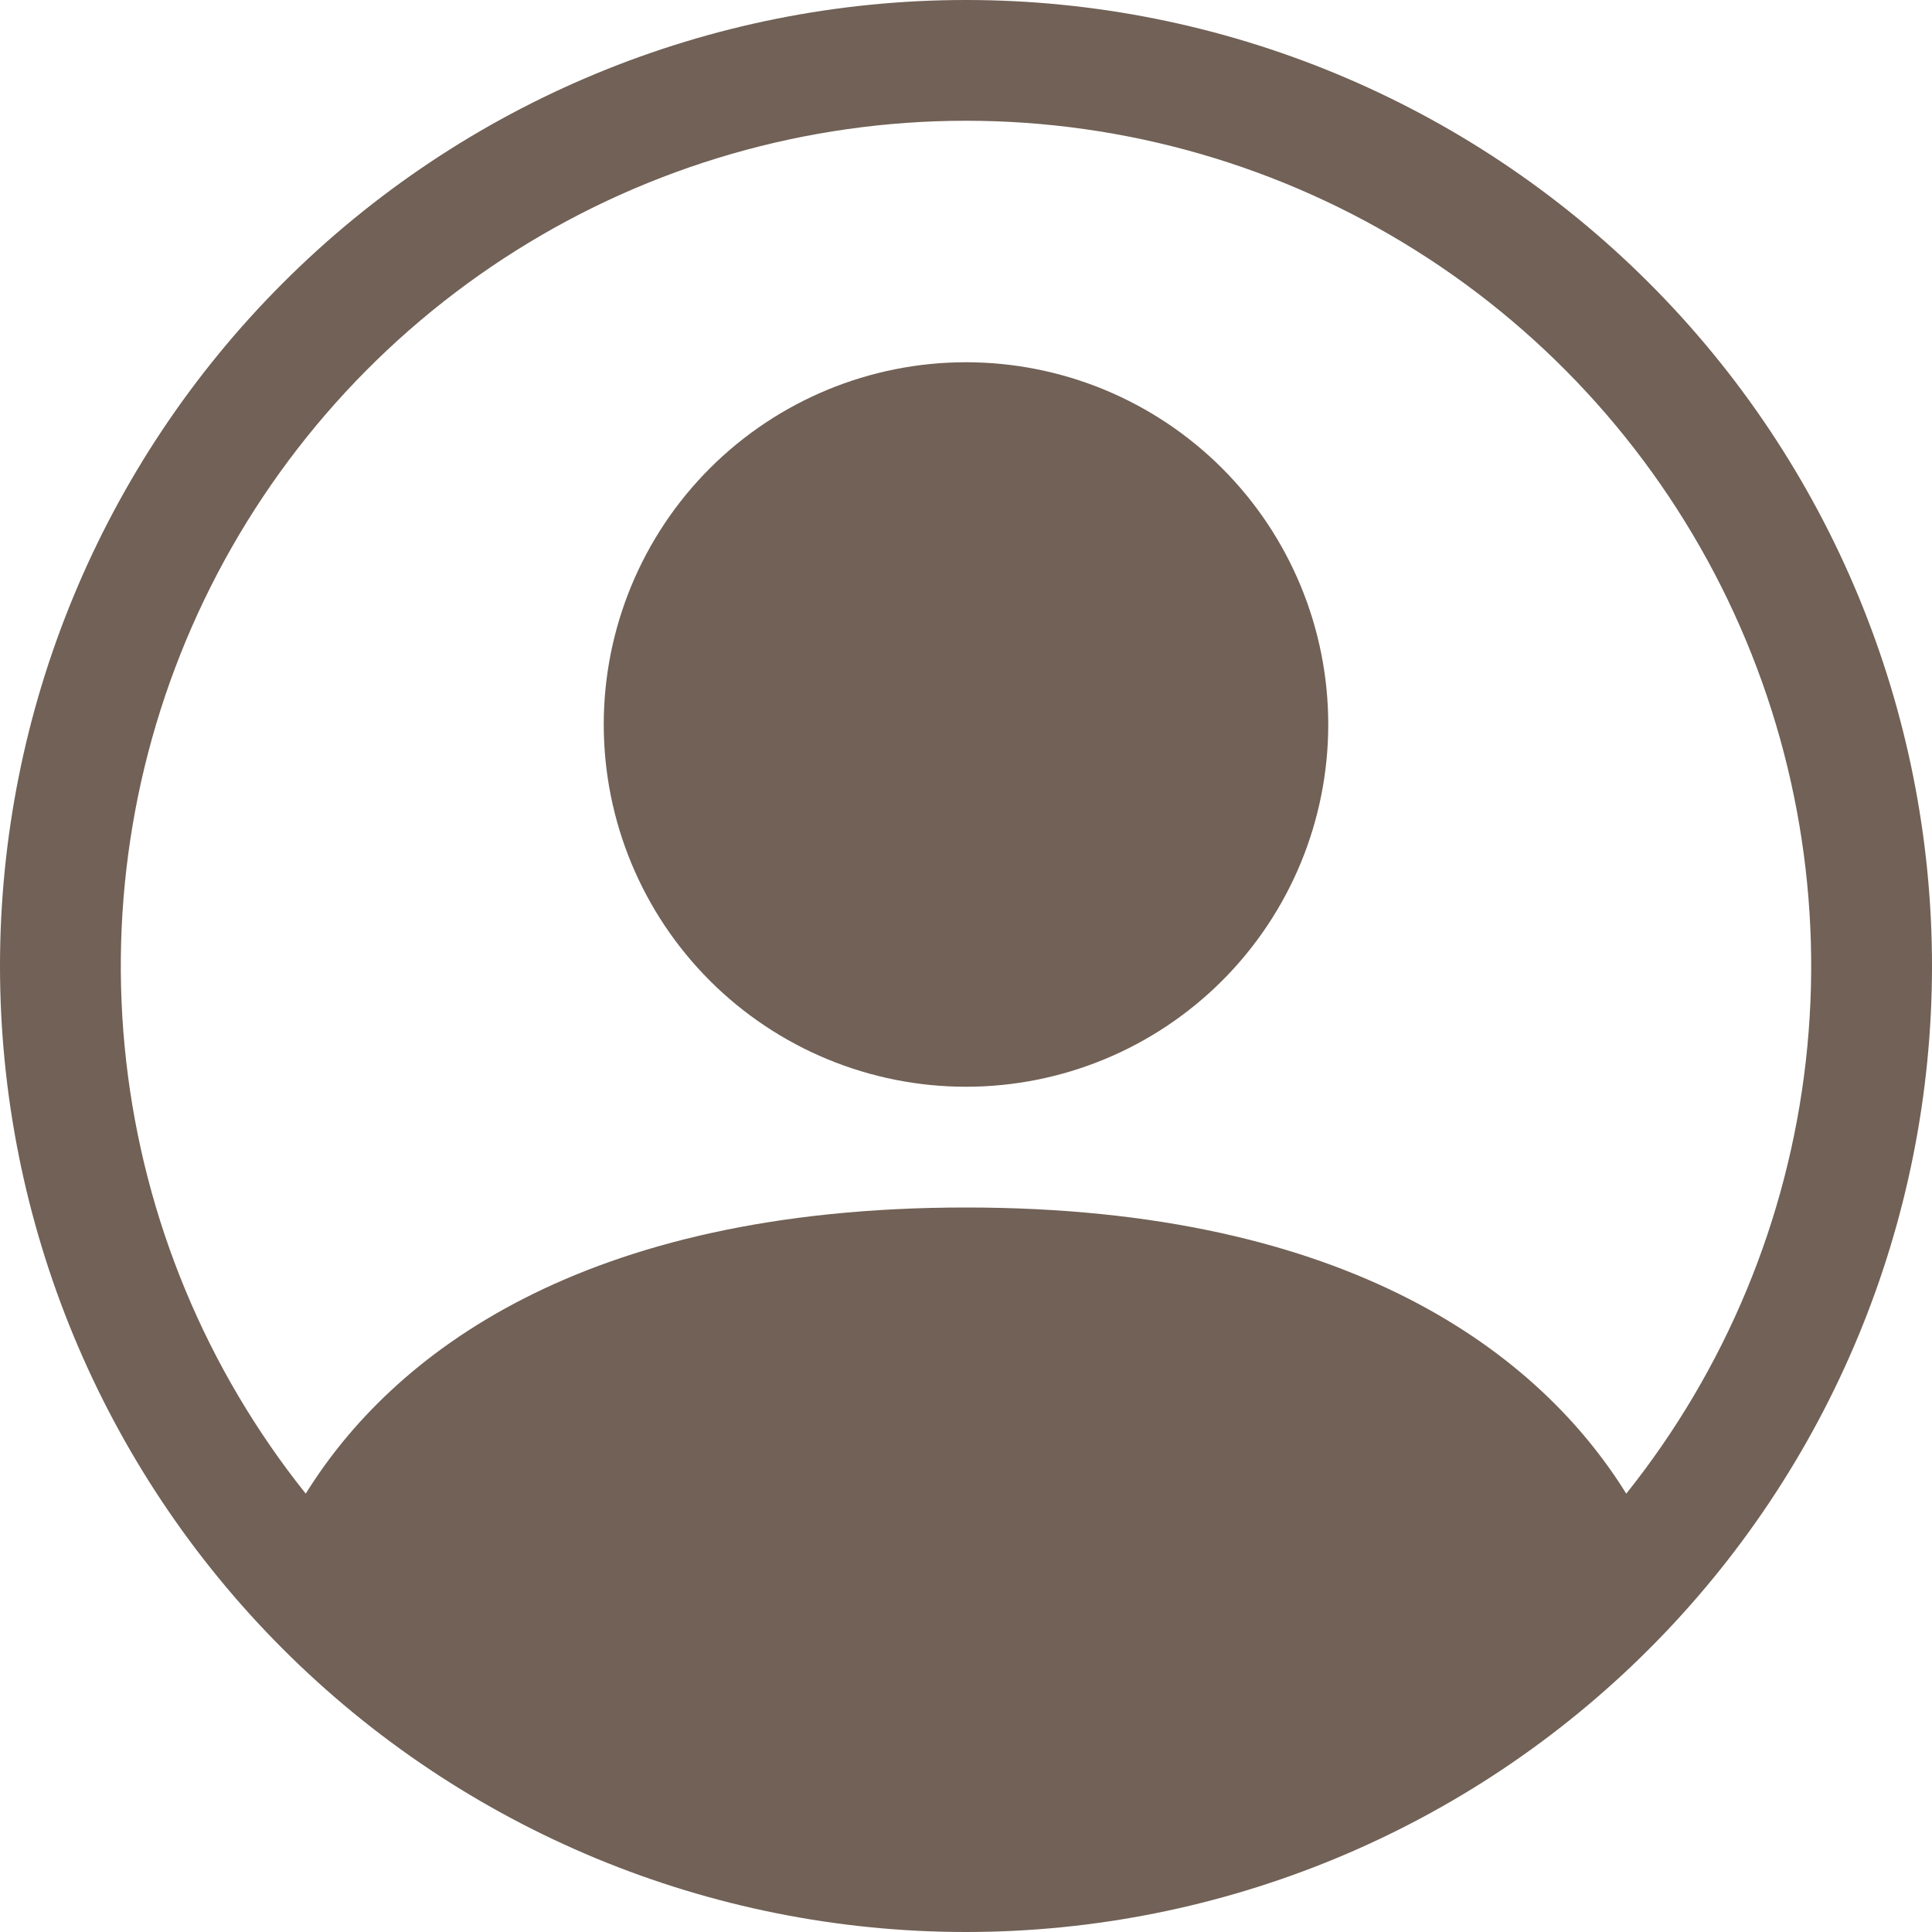<svg width="44" height="44" viewBox="0 0 44 44" fill="none" xmlns="http://www.w3.org/2000/svg">
<g clip-path="url(#clip0_28_116)">
<path d="M30.25 16.5C30.25 18.688 29.381 20.787 27.834 22.334C26.287 23.881 24.188 24.75 22 24.75C19.812 24.75 17.713 23.881 16.166 22.334C14.619 20.787 13.75 18.688 13.75 16.5C13.75 14.312 14.619 12.213 16.166 10.666C17.713 9.119 19.812 8.25 22 8.25C24.188 8.25 26.287 9.119 27.834 10.666C29.381 12.213 30.25 14.312 30.25 16.5Z" fill="#716156"/>
<path fill-rule="evenodd" clip-rule="evenodd" d="M0 22C0 16.165 2.318 10.569 6.444 6.444C10.569 2.318 16.165 0 22 0C27.835 0 33.431 2.318 37.556 6.444C41.682 10.569 44 16.165 44 22C44 27.835 41.682 33.431 37.556 37.556C33.431 41.682 27.835 44 22 44C16.165 44 10.569 41.682 6.444 37.556C2.318 33.431 0 27.835 0 22ZM22 2.75C18.375 2.75 14.823 3.774 11.755 5.704C8.686 7.633 6.224 10.39 4.653 13.657C3.082 16.924 2.465 20.568 2.874 24.17C3.282 27.772 4.7 31.186 6.963 34.017C8.915 30.872 13.214 27.5 22 27.5C30.786 27.5 35.082 30.869 37.037 34.017C39.3 31.186 40.718 27.772 41.126 24.17C41.535 20.568 40.918 16.924 39.347 13.657C37.776 10.39 35.314 7.633 32.245 5.704C29.177 3.774 25.625 2.75 22 2.75Z" fill="#716156"/>
</g>
<defs>
<clipPath id="clip0_28_116">
<rect width="44" height="44" fill="white"/>
</clipPath>
</defs>
</svg>
